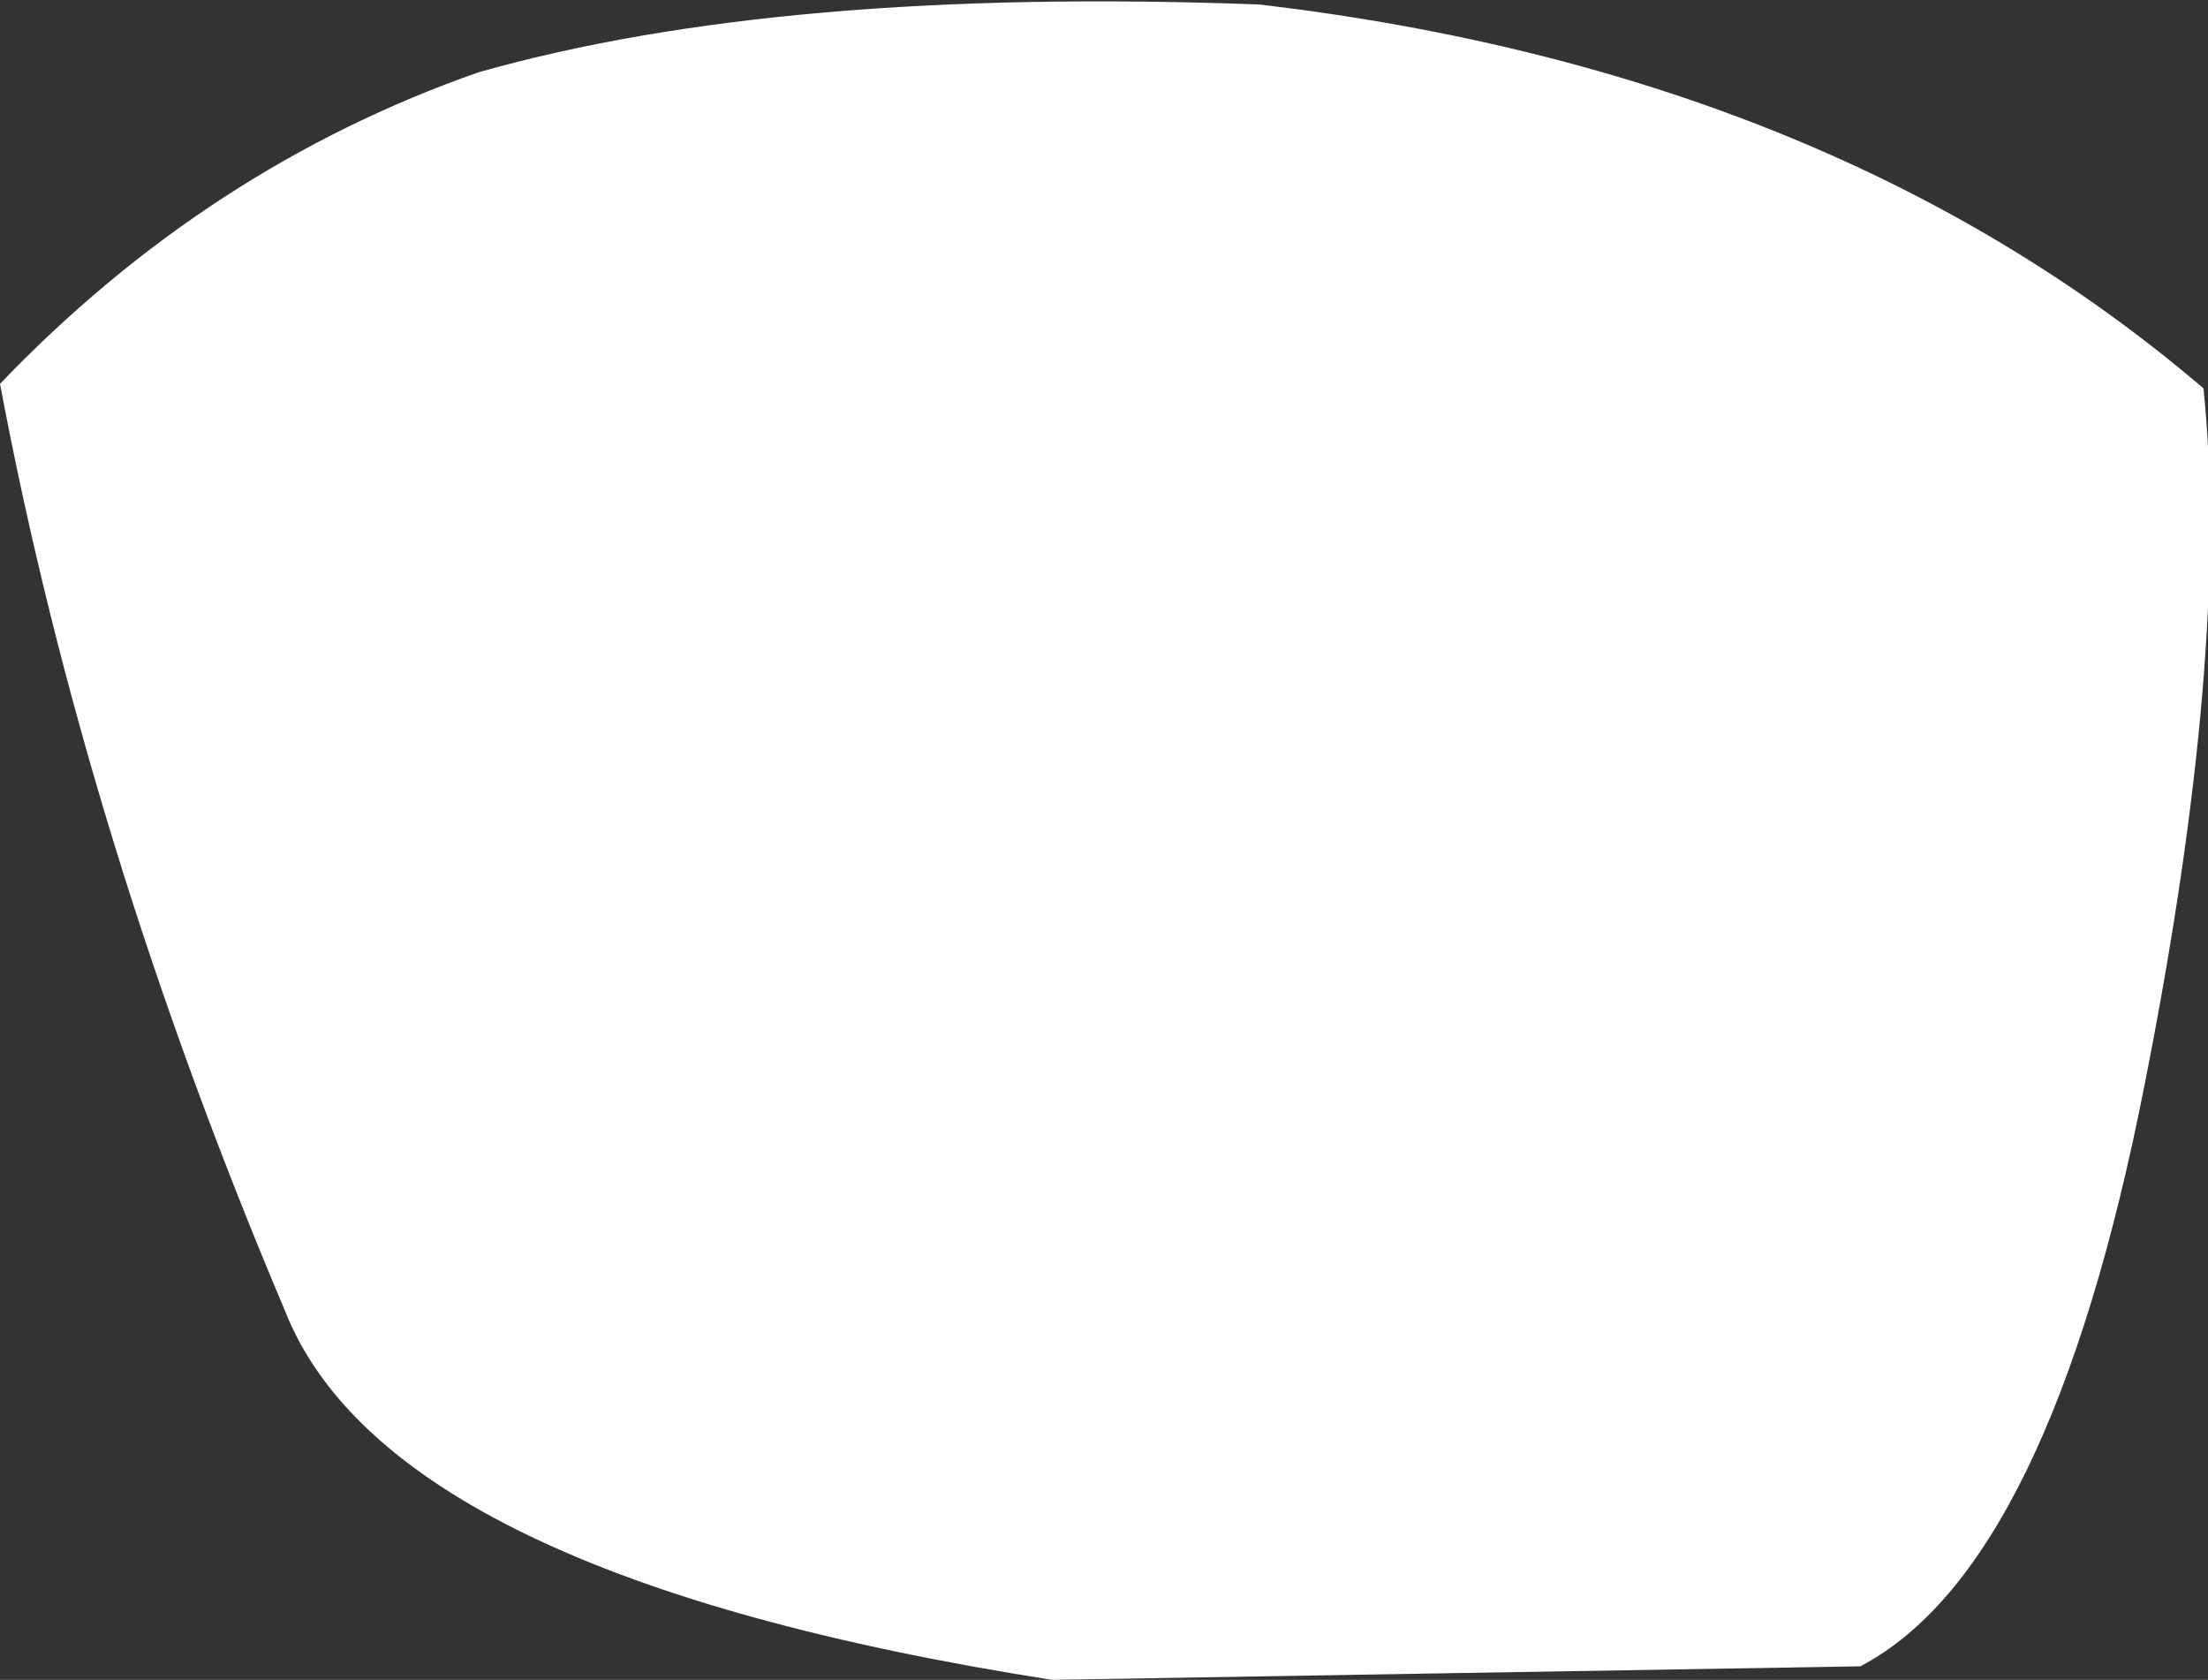 <?xml version="1.0" encoding="UTF-8" standalone="no"?>
<svg xmlns:xlink="http://www.w3.org/1999/xlink" height="18.6px" width="24.45px" xmlns="http://www.w3.org/2000/svg">
  <rect width="100%" height="100%" fill="#333333" stroke="none"/>
  <g transform="matrix(1.0, 0.0, 0.0, 1.0, -4.45, 4.95)">
    <path d="M18.4 -4.9 Q24.75 -4.15 28.85 -0.65 29.15 2.25 28.2 7.05 27.15 12.4 25.05 13.5 L16.1 13.65 Q8.75 12.5 7.6 9.55 5.4 4.35 4.45 -0.7 6.75 -3.1 9.75 -4.15 13.1 -5.1 18.4 -4.9" fill="#ffffff" fill-rule="evenodd" stroke="none"/>
  </g>
</svg>
